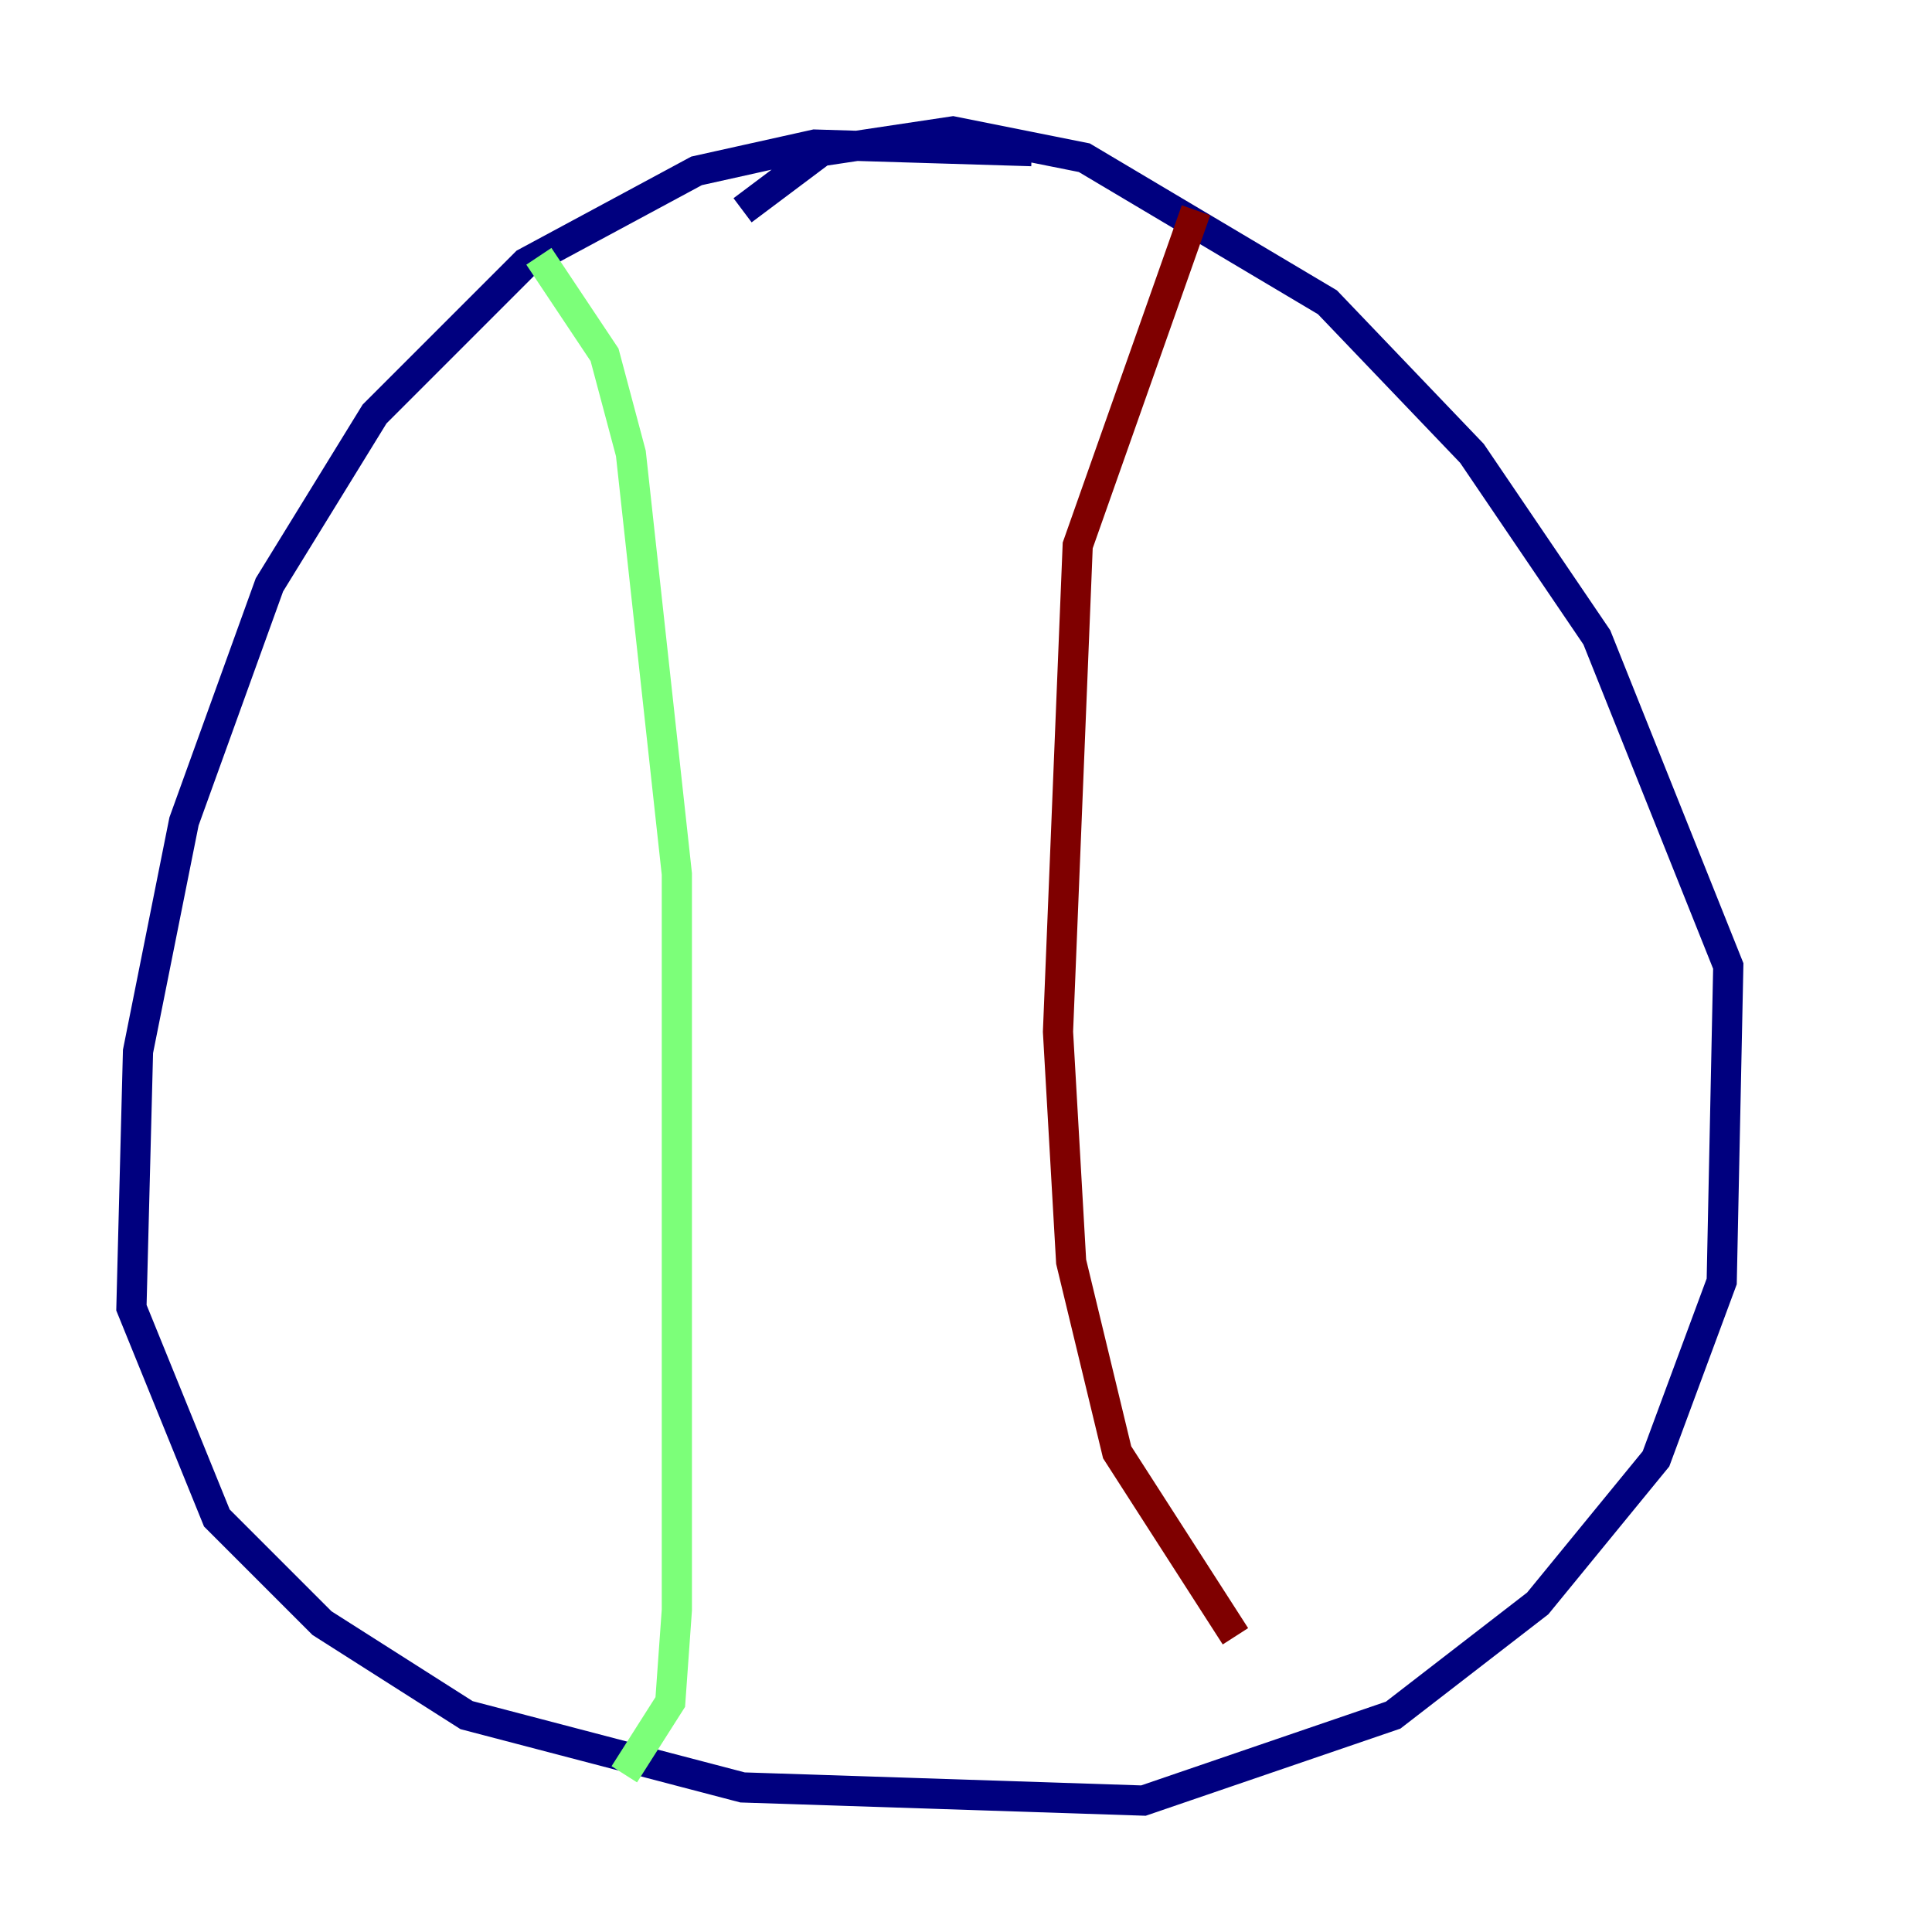 <?xml version="1.0" encoding="utf-8" ?>
<svg baseProfile="tiny" height="128" version="1.2" viewBox="0,0,128,128" width="128" xmlns="http://www.w3.org/2000/svg" xmlns:ev="http://www.w3.org/2001/xml-events" xmlns:xlink="http://www.w3.org/1999/xlink"><defs /><polyline fill="none" points="68.354,10.014 53.986,9.578 46.15,11.32 34.83,17.415 24.816,27.429 17.85,38.748 12.191,54.422 9.143,69.66 8.707,86.639 14.367,100.571 21.333,107.537 30.912,113.633 49.197,118.422 75.755,119.293 92.299,113.633 101.878,106.231 109.714,96.653 114.068,84.898 114.503,64.0 105.796,42.231 97.524,30.041 87.946,20.027 71.837,10.449 63.129,8.707 54.422,10.014 49.197,13.932" stroke="#00007f" stroke-width="2" /><polyline fill="none" points="35.701,16.98 40.054,23.51 41.796,30.041 44.843,57.905 44.843,106.667 44.408,112.762 41.361,117.551" stroke="#7cff79" stroke-width="2" /><polyline fill="none" points="79.238,13.932 71.401,36.136 70.095,68.354 70.966,83.592 74.014,96.218 81.85,108.408" stroke="#7f0000" stroke-width="2" /></svg>